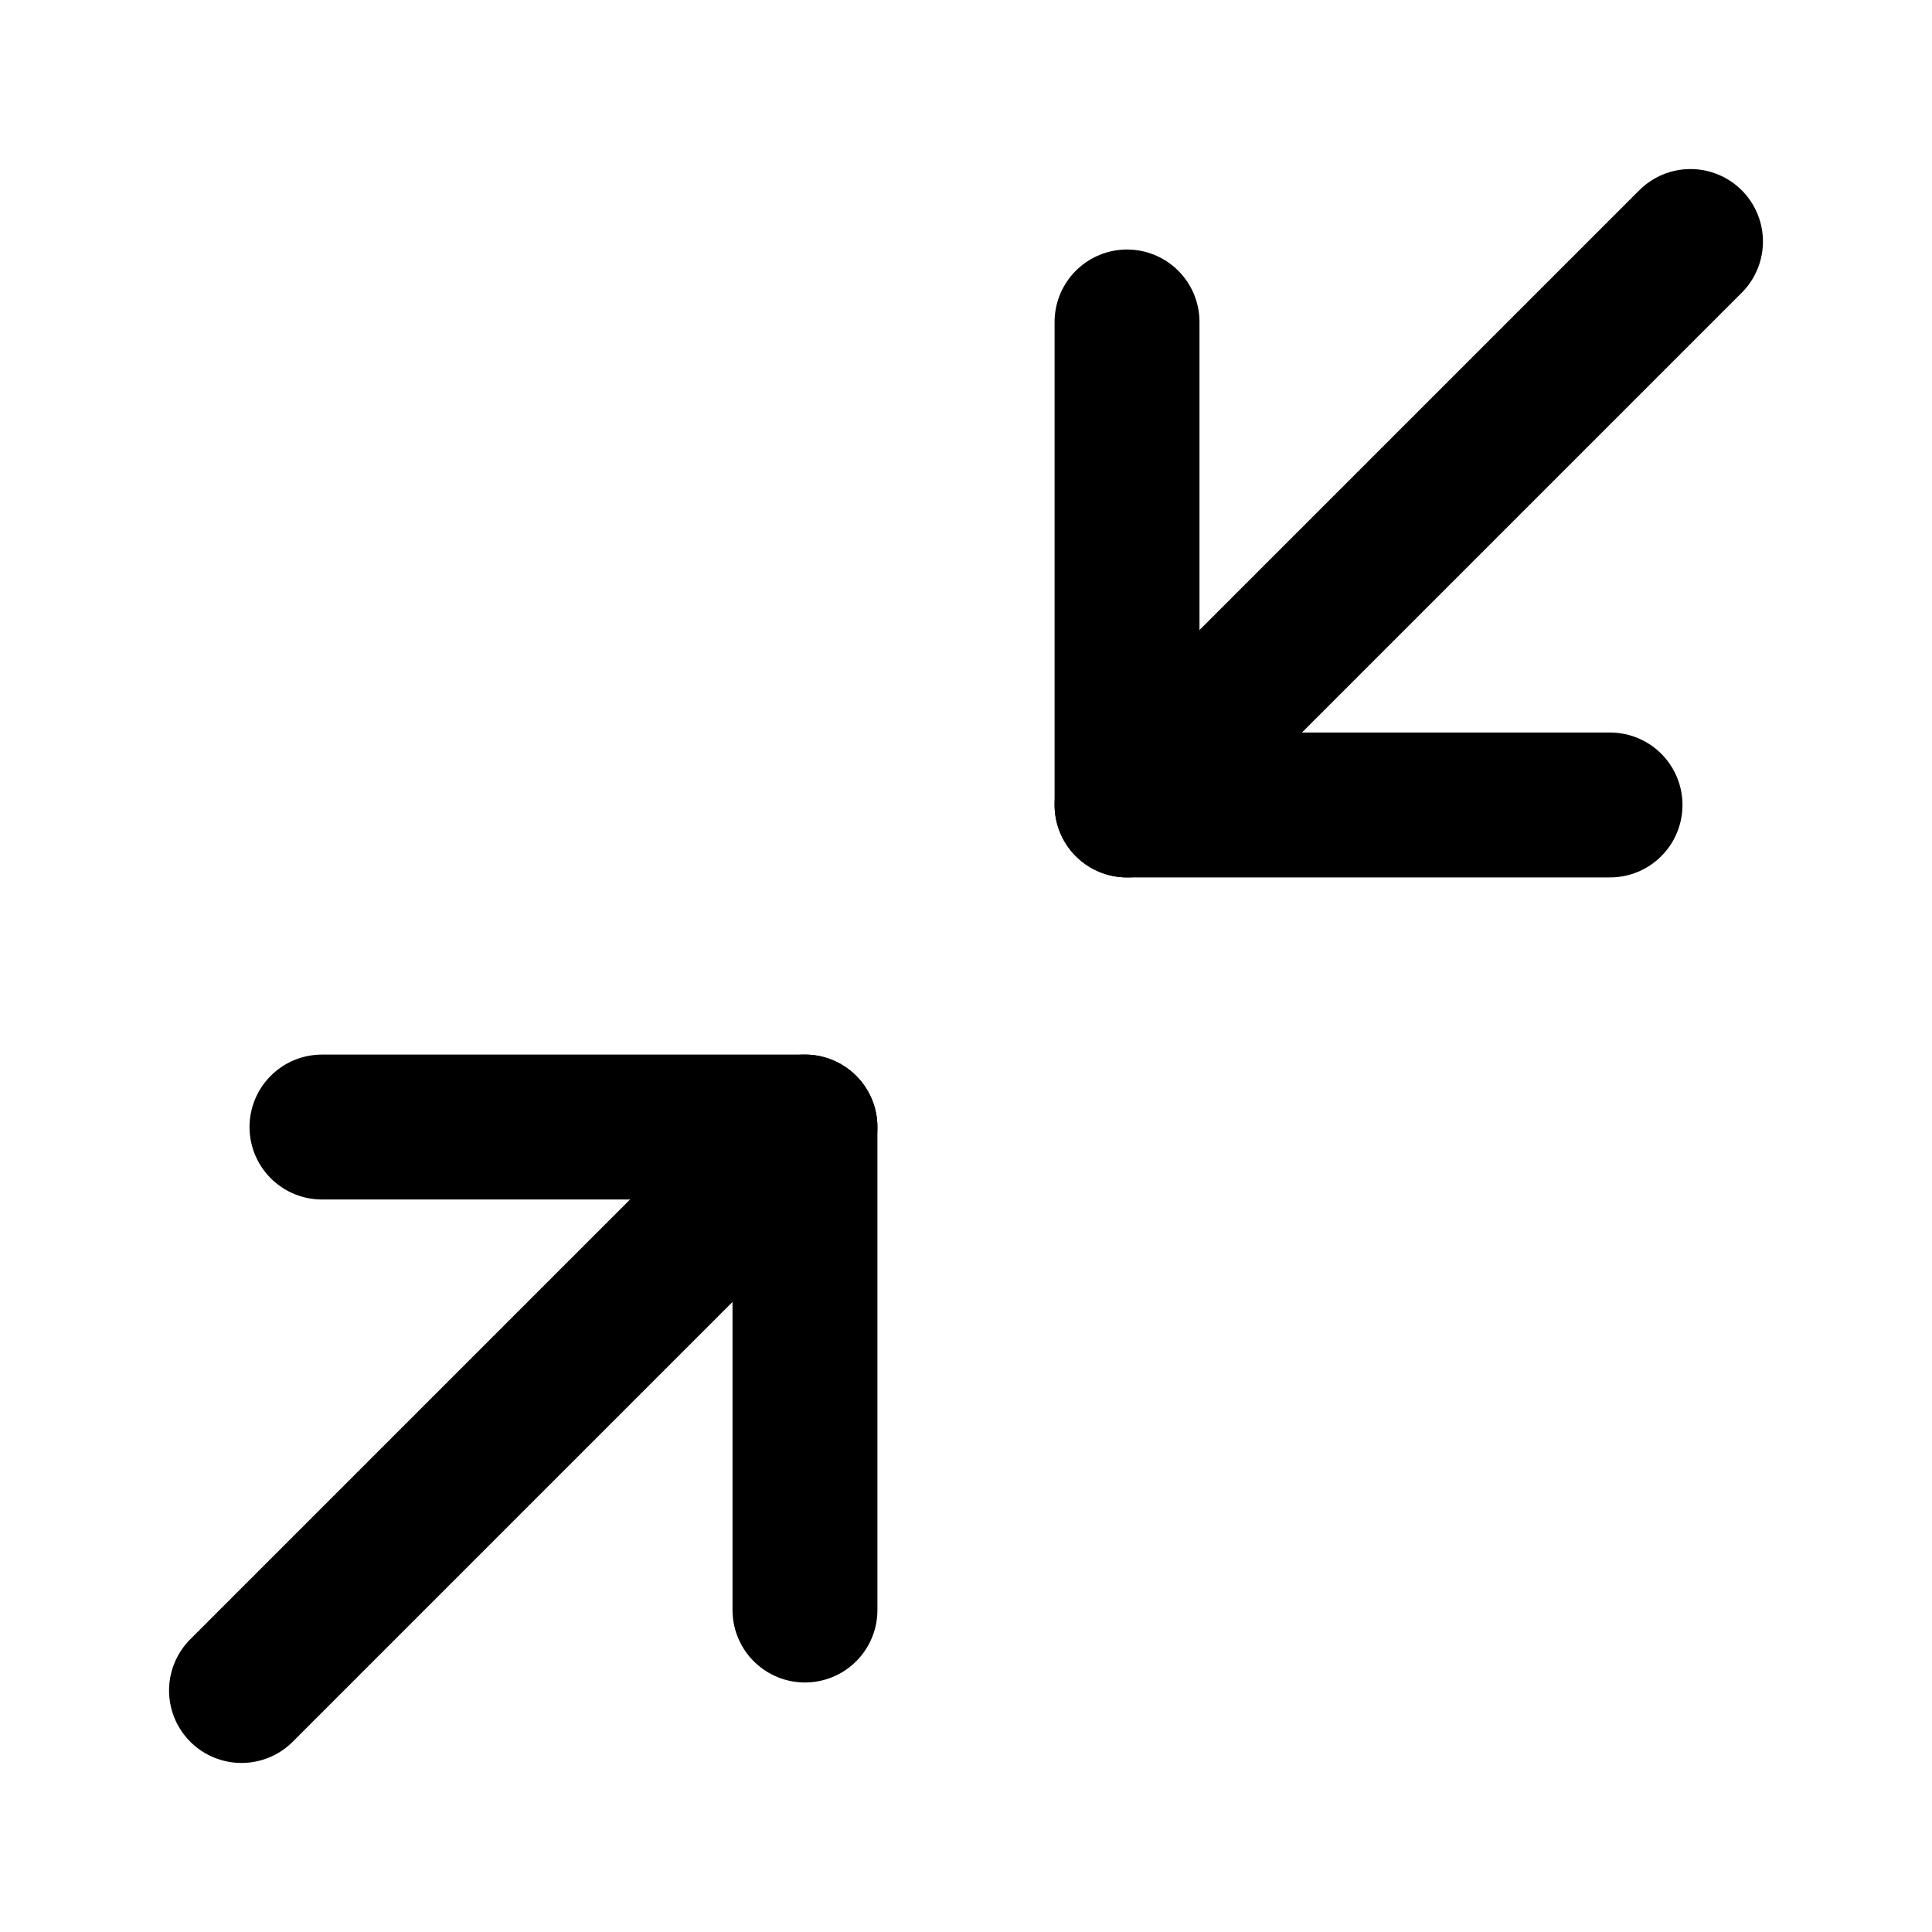 <svg width="20" height="20" viewBox="0 0 20 20" fill="none" xmlns="http://www.w3.org/2000/svg">
<path d="M3.333 11.667H8.333V16.667" stroke="black" stroke-width="1.5" stroke-linecap="round" stroke-linejoin="round"/>
<path d="M16.667 8.333H11.667V3.333" stroke="black" stroke-width="1.5" stroke-linecap="round" stroke-linejoin="round"/>
<path d="M11.667 8.333L17.5 2.5" stroke="black" stroke-width="1.5" stroke-linecap="round" stroke-linejoin="round"/>
<path d="M2.5 17.5L8.333 11.667" stroke="black" stroke-width="1.5" stroke-linecap="round" stroke-linejoin="round"/>
</svg>
